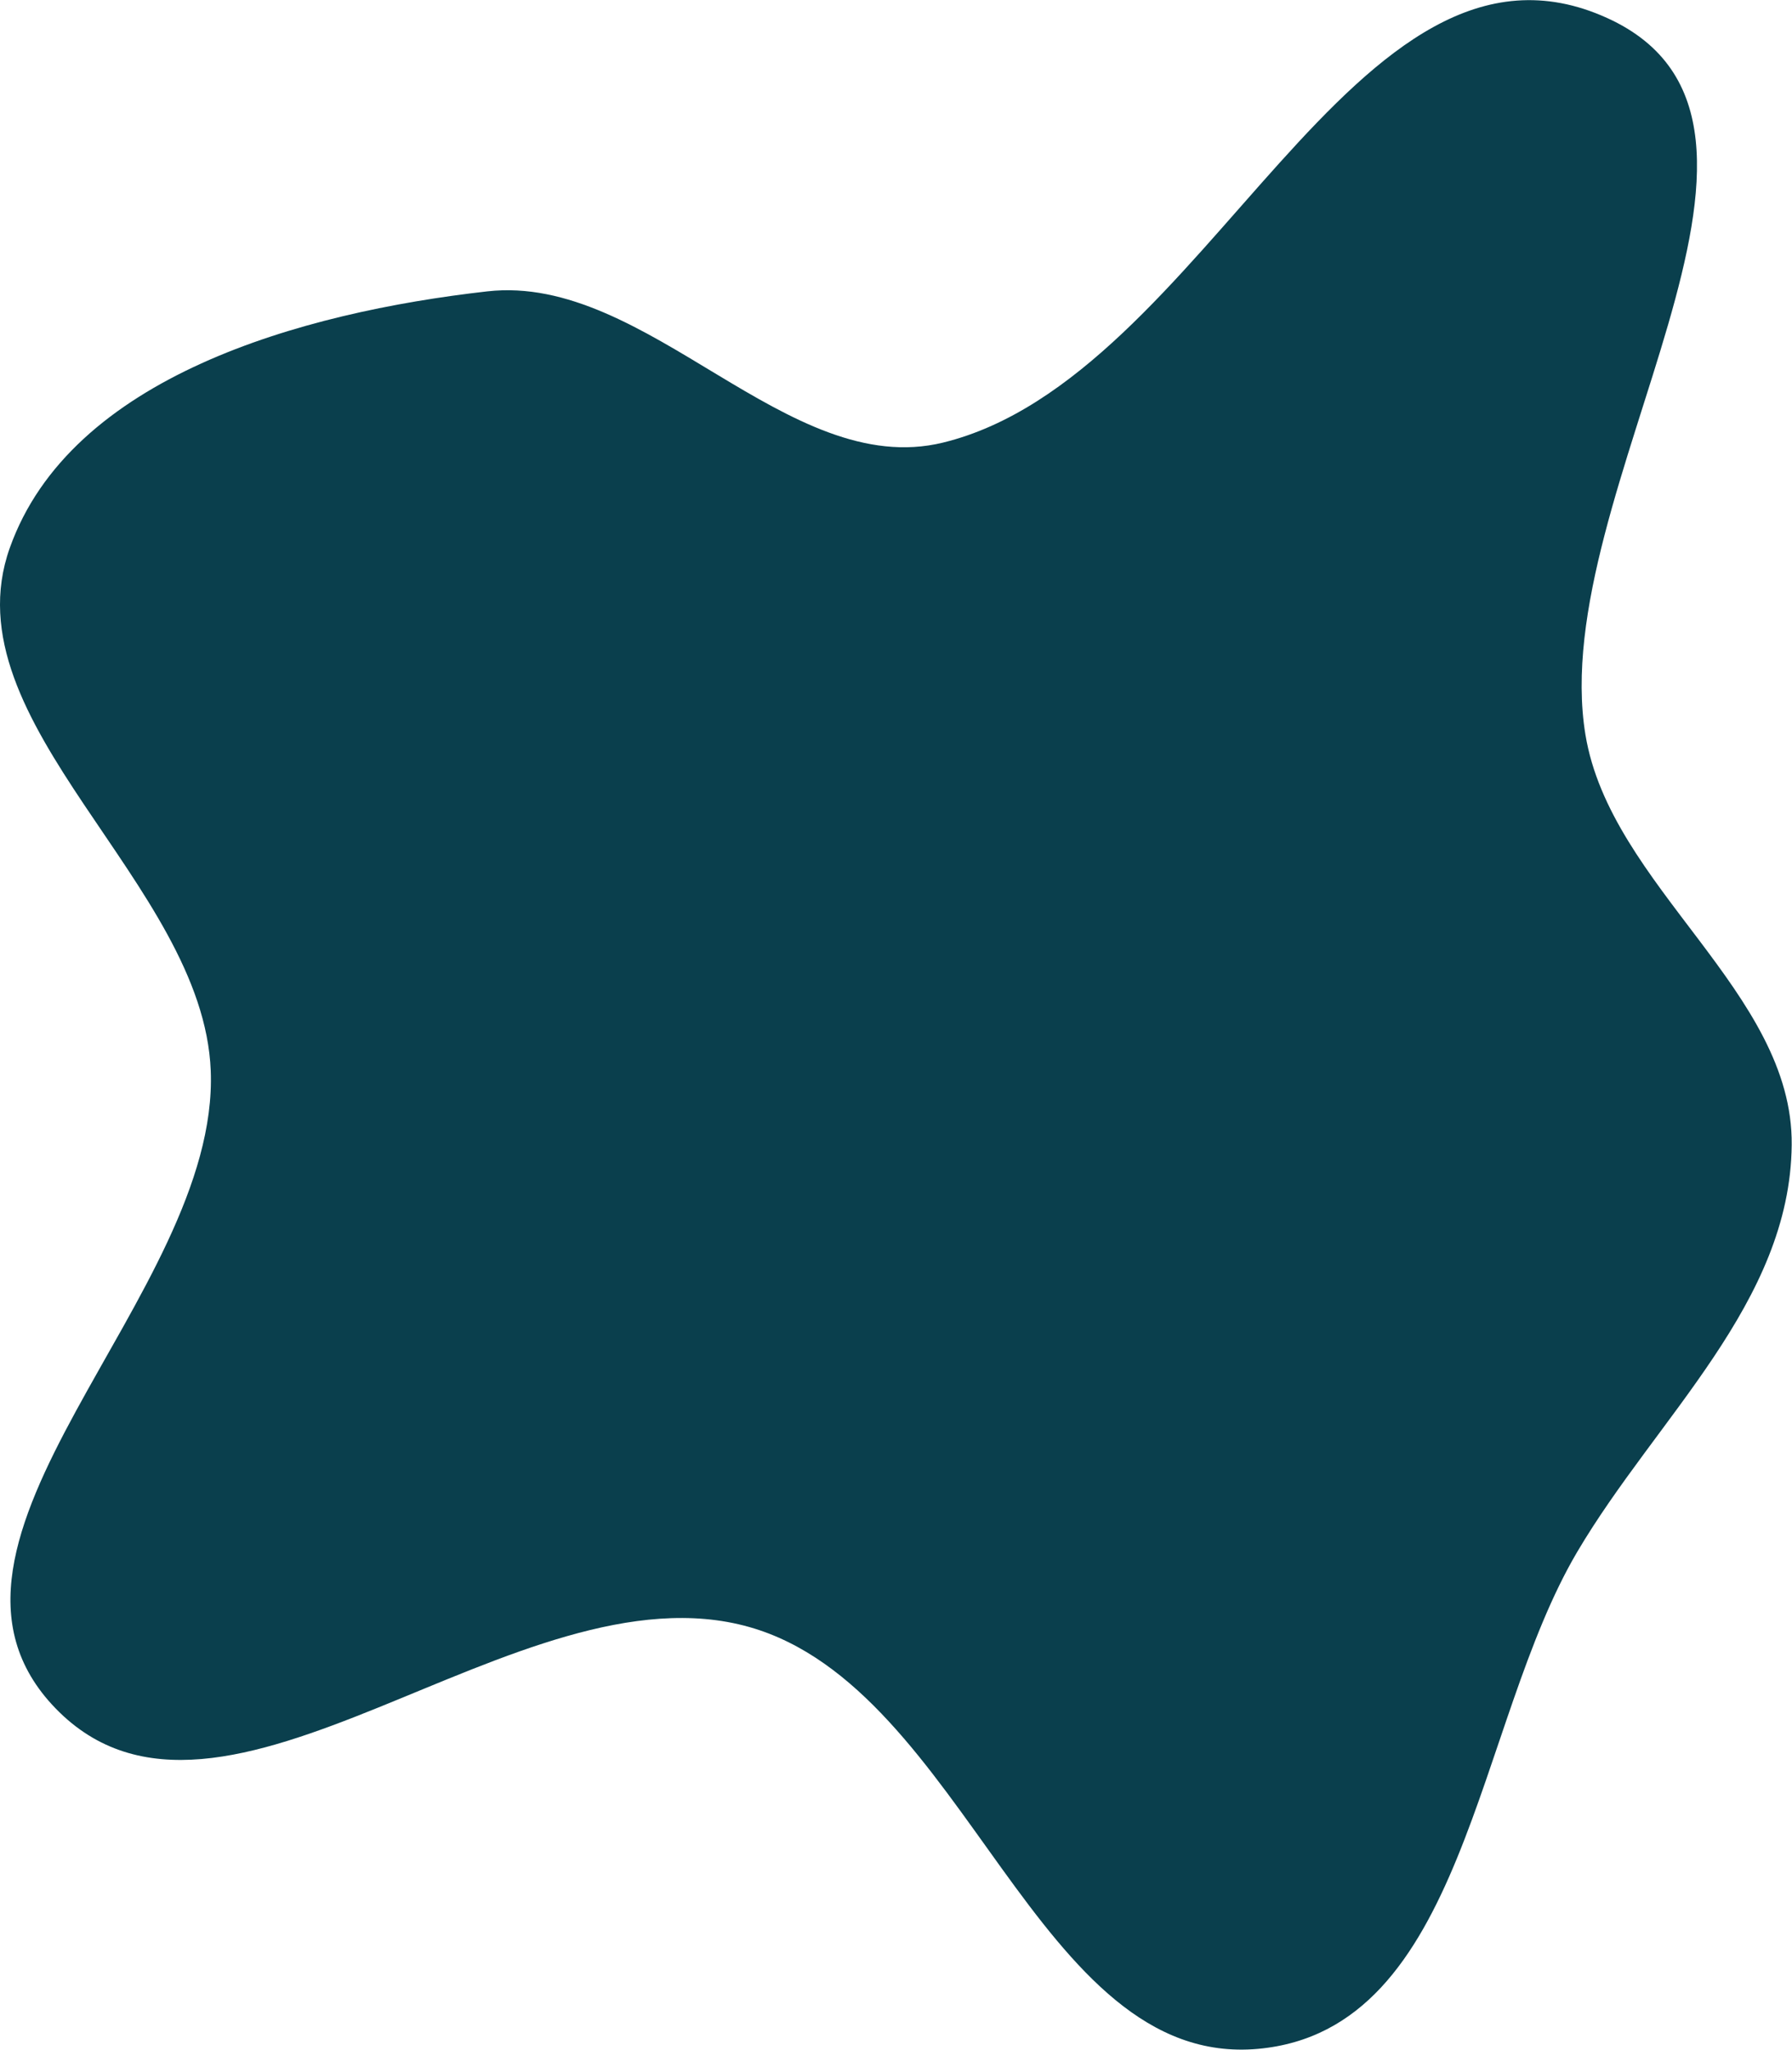 <svg width="2534" height="2899" viewBox="0 0 2534 2899" fill="none" xmlns="http://www.w3.org/2000/svg">
<path fill-rule="evenodd" clip-rule="evenodd" d="M13.774 774.979C99.694 532.949 425.324 441.815 689.238 412.001C915.709 386.416 1113.35 679.631 1333.46 625.892C1707.57 534.56 1914.95 -137.066 2272.58 25.447C2599.55 174.029 2185.69 695.714 2241.87 1038.69C2277.08 1253.68 2535.75 1402.73 2533.58 1619.06C2531.35 1842.18 2342.85 2003.88 2230.31 2194.5C2085.89 2439.12 2071.83 2870.69 1778.94 2897.28C1465.47 2925.73 1365.91 2387.54 1059.52 2300.77C732.039 2208.03 314.156 2659.16 78.508 2415.73C-150.063 2179.61 310.547 1832.15 297.998 1514.1C287.532 1248.83 -74.19 1022.77 13.774 774.979Z" fill="#0A3F4D"/>
</svg>
